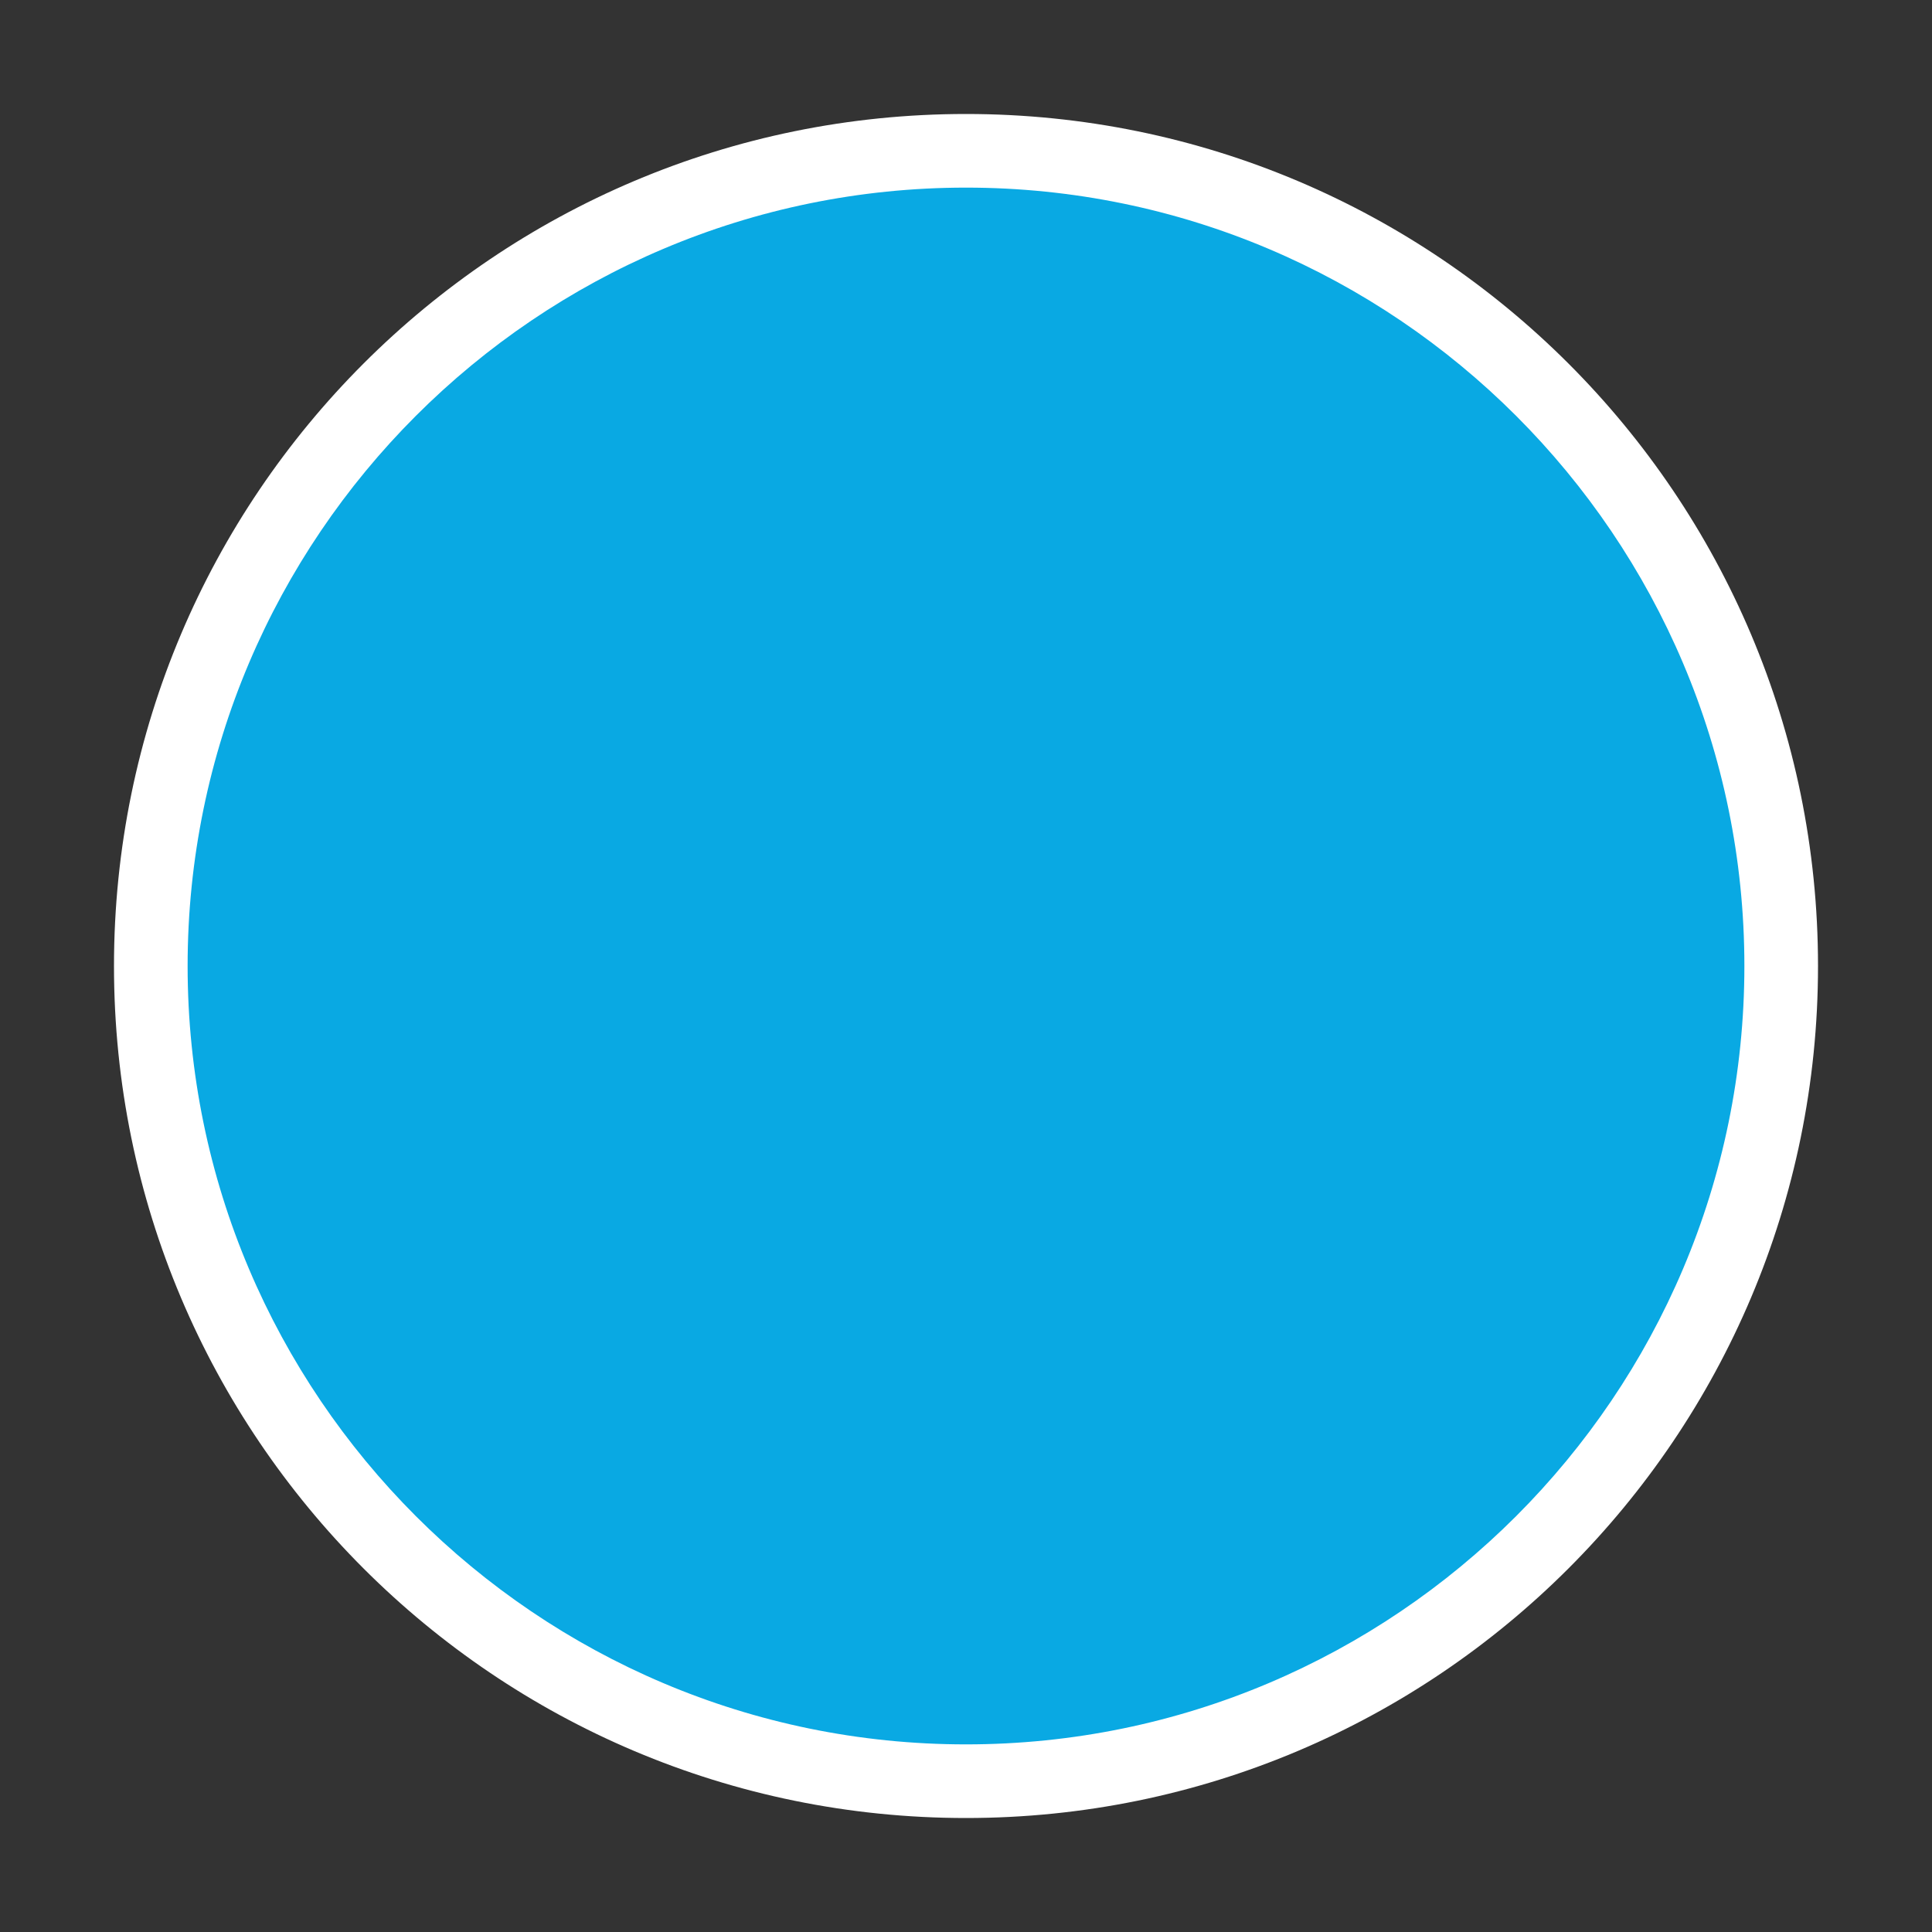 <?xml version="1.0" encoding="utf-8"?>
<!-- Generator: Adobe Illustrator 23.0.3, SVG Export Plug-In . SVG Version: 6.00 Build 0)  -->
<svg version="1.1" id="Layer_1" xmlns="http://www.w3.org/2000/svg" xmlns:xlink="http://www.w3.org/1999/xlink" x="0px" y="0px"
	 viewBox="0 0 162 162" enable-background="new 0 0 162 162" xml:space="preserve">
<rect x="0" y="0" width="162" height="162" fill="#333333" stroke="none"/>
<g>
	
		<ellipse transform="matrix(0.707 -0.707 0.707 0.707 -33.551 81)" fill="#09A9E3" cx="81" cy="81" rx="68.355" ry="68.355"/>
	<path fill="#FFFFFF" d="M81,15.732c35.989,0,65.268,29.279,65.268,65.268S116.989,146.268,81,146.268S15.732,116.989,15.732,81
		S45.011,15.732,81,15.732 M81,9.558C41.544,9.558,9.558,41.544,9.558,81S41.544,152.442,81,152.442S152.442,120.456,152.442,81
		S120.456,9.558,81,9.558L81,9.558z"/>
</g>
</svg>
